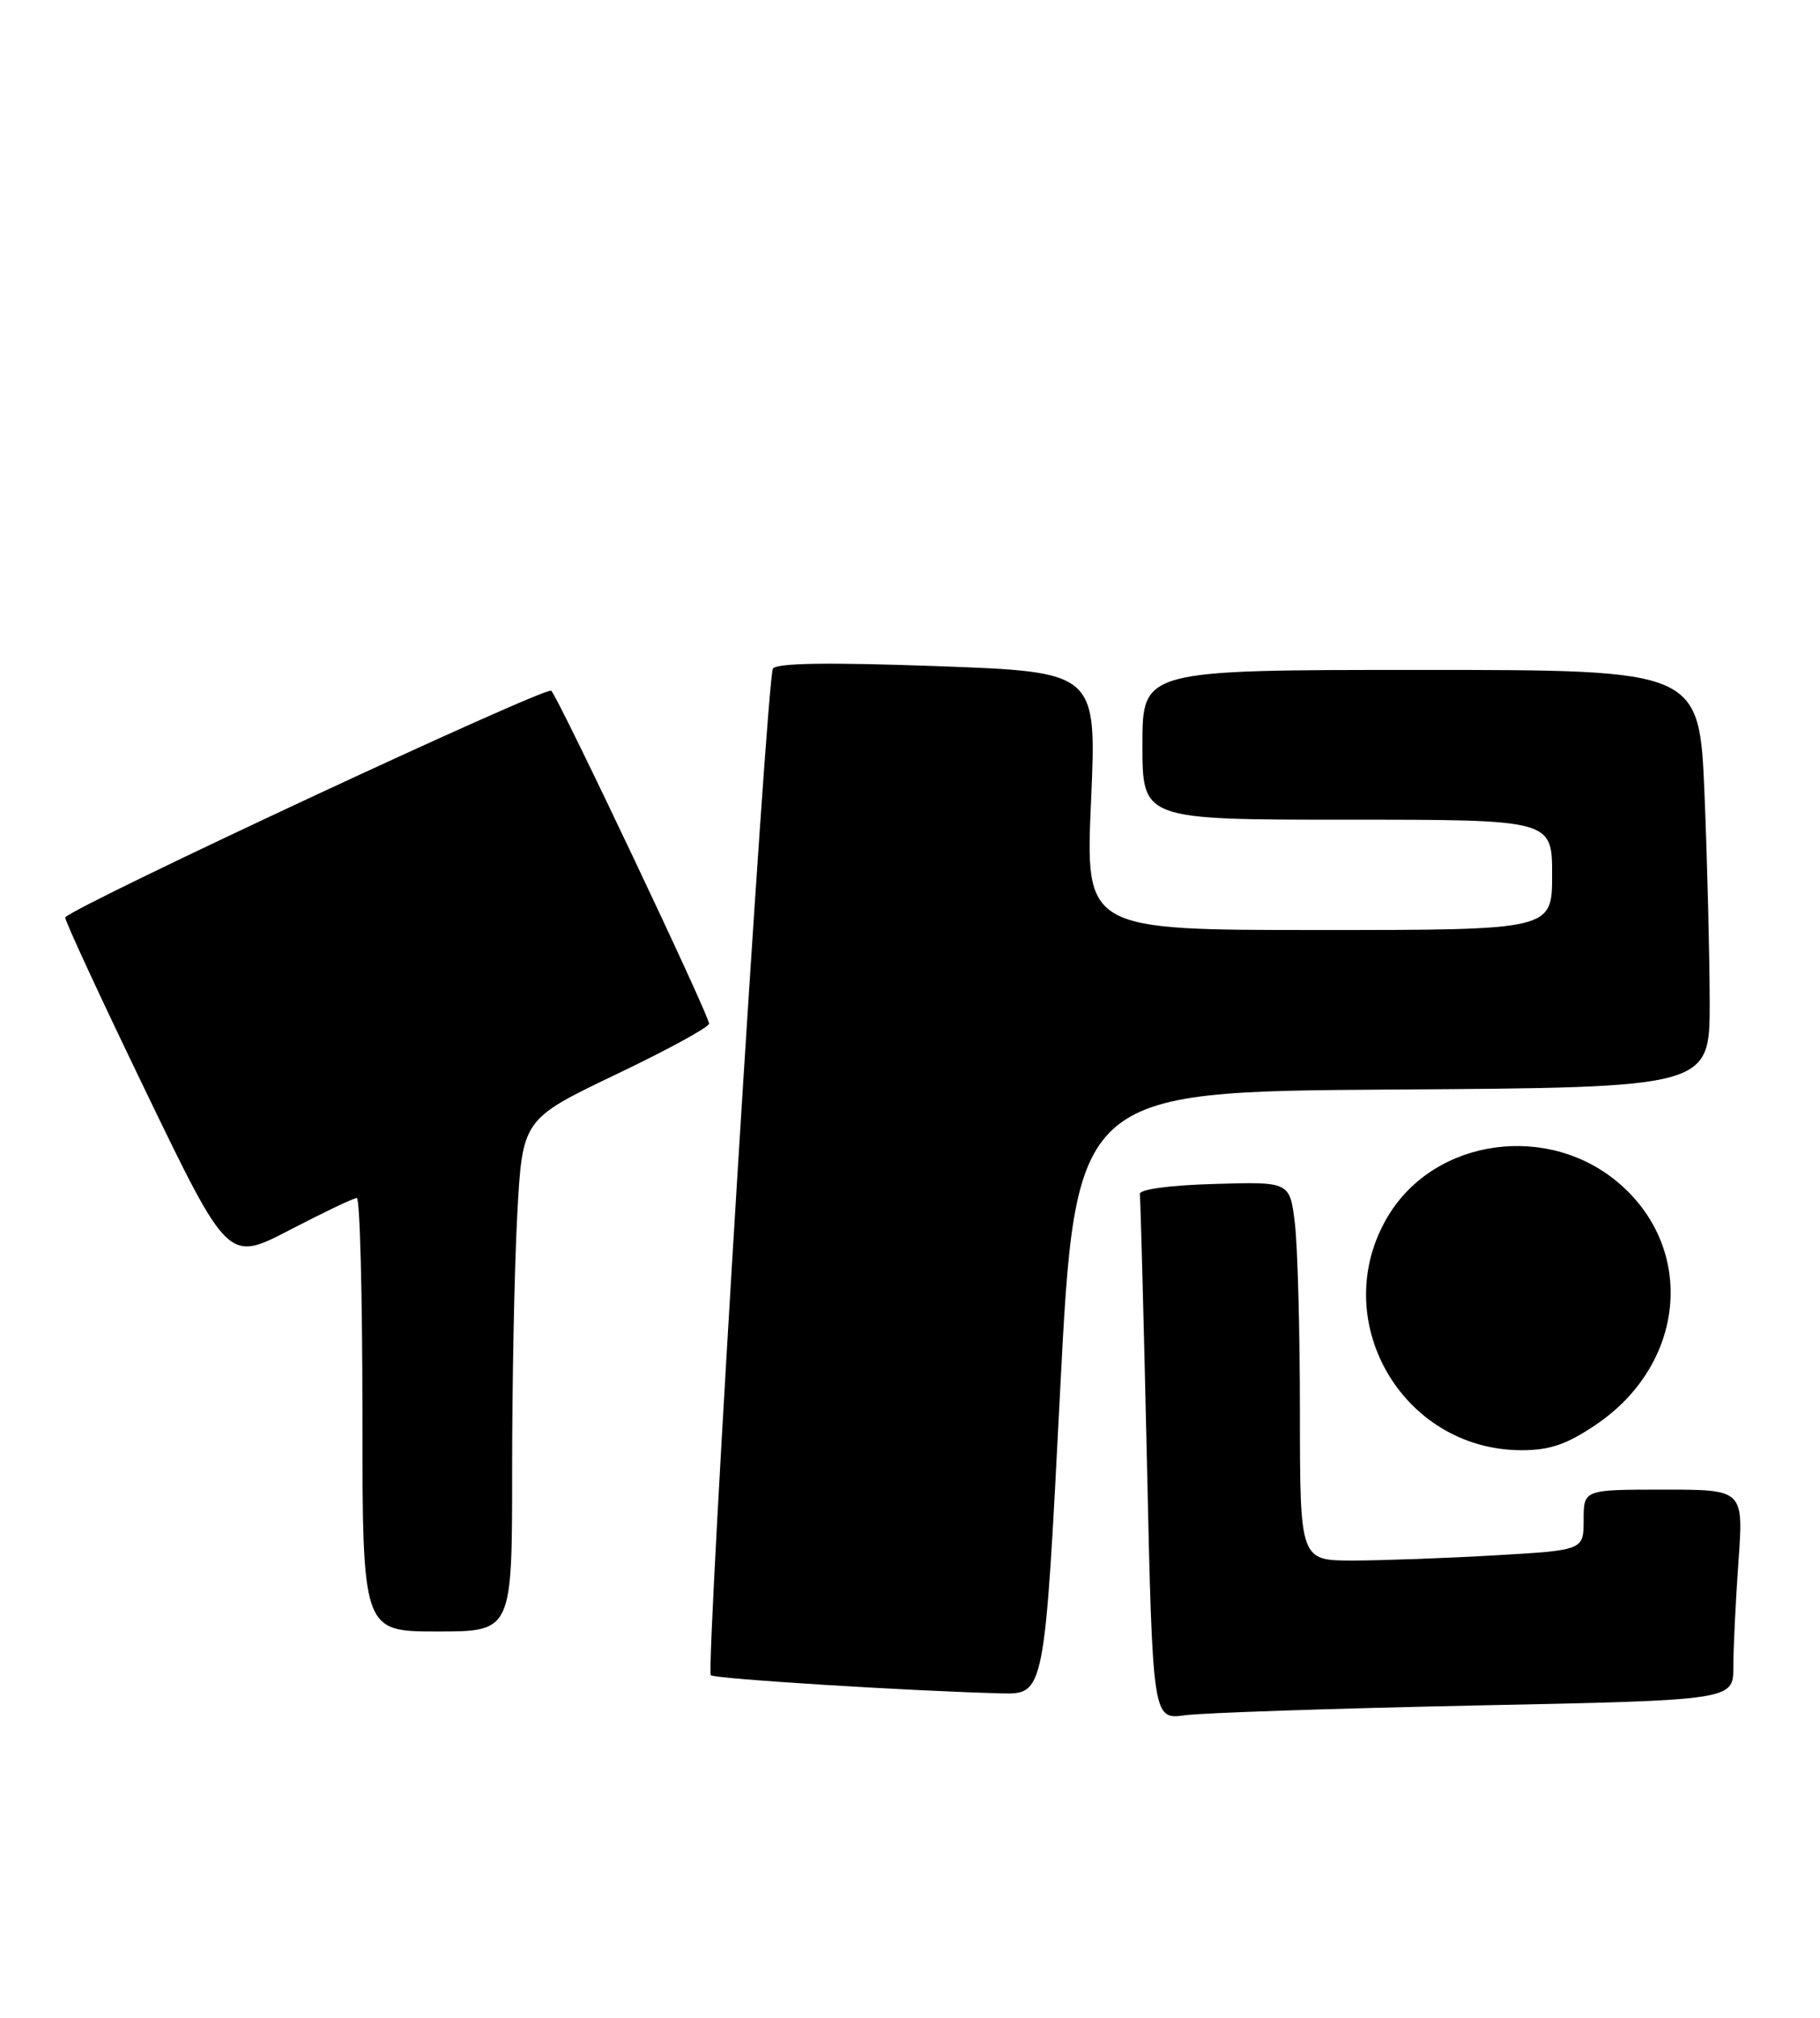 <?xml version="1.0" encoding="UTF-8" standalone="no"?>
<!DOCTYPE svg PUBLIC "-//W3C//DTD SVG 1.1//EN" "http://www.w3.org/Graphics/SVG/1.1/DTD/svg11.dtd" >
<svg xmlns="http://www.w3.org/2000/svg" xmlns:xlink="http://www.w3.org/1999/xlink" version="1.1" viewBox="0 0 231 256">
 <g >
 <path fill="currentColor"
d=" M 187.25 216.39 C 220.00 215.72 220.00 215.72 220.00 211.51 C 220.00 209.20 220.29 203.19 220.65 198.15 C 221.30 189.00 221.30 189.00 211.15 189.00 C 201.00 189.00 201.00 189.00 201.00 192.85 C 201.00 196.69 201.00 196.69 189.75 197.34 C 183.56 197.70 175.46 197.99 171.75 198.00 C 165.00 198.00 165.00 198.00 164.99 179.25 C 164.99 168.94 164.70 158.12 164.35 155.22 C 163.71 149.93 163.71 149.93 154.11 150.22 C 148.41 150.38 144.57 150.91 144.67 151.50 C 144.76 152.05 145.16 167.28 145.57 185.34 C 146.30 218.18 146.30 218.18 150.40 217.63 C 152.65 217.32 169.24 216.77 187.25 216.39 Z  M 134.54 176.75 C 136.50 138.50 136.50 138.50 176.75 138.24 C 217.00 137.98 217.00 137.98 217.00 127.24 C 216.99 121.33 216.70 109.41 216.34 100.75 C 215.69 85.00 215.69 85.00 180.34 85.00 C 145.00 85.00 145.00 85.00 145.00 94.50 C 145.00 104.00 145.00 104.00 171.00 104.00 C 197.00 104.00 197.00 104.00 197.00 111.00 C 197.00 118.00 197.00 118.00 167.38 118.00 C 137.76 118.00 137.76 118.00 138.48 101.63 C 139.20 85.26 139.20 85.26 118.98 84.52 C 105.06 84.02 98.55 84.12 98.10 84.84 C 97.30 86.14 89.54 211.87 90.22 212.55 C 90.67 213.00 115.14 214.54 127.04 214.85 C 132.58 215.00 132.58 215.00 134.54 176.75 Z  M 65.00 186.66 C 65.00 175.47 65.29 160.85 65.65 154.16 C 66.31 142.01 66.31 142.01 78.15 136.34 C 84.67 133.23 90.00 130.32 90.00 129.88 C 90.00 128.81 71.00 88.75 69.97 87.64 C 69.38 86.99 10.01 114.66 8.28 116.39 C 8.11 116.55 12.70 126.47 18.47 138.41 C 28.96 160.12 28.96 160.12 36.77 156.06 C 41.06 153.83 44.89 152.00 45.29 152.00 C 45.68 152.00 46.00 164.38 46.00 179.50 C 46.00 207.00 46.00 207.00 55.50 207.00 C 65.00 207.00 65.00 207.00 65.00 186.66 Z  M 202.58 180.75 C 213.83 173.14 215.29 158.73 205.66 150.28 C 196.67 142.38 182.17 144.35 176.19 154.27 C 168.35 167.28 177.87 184.00 193.14 184.00 C 196.72 184.00 198.87 183.26 202.58 180.75 Z "/>
</g>
</svg>